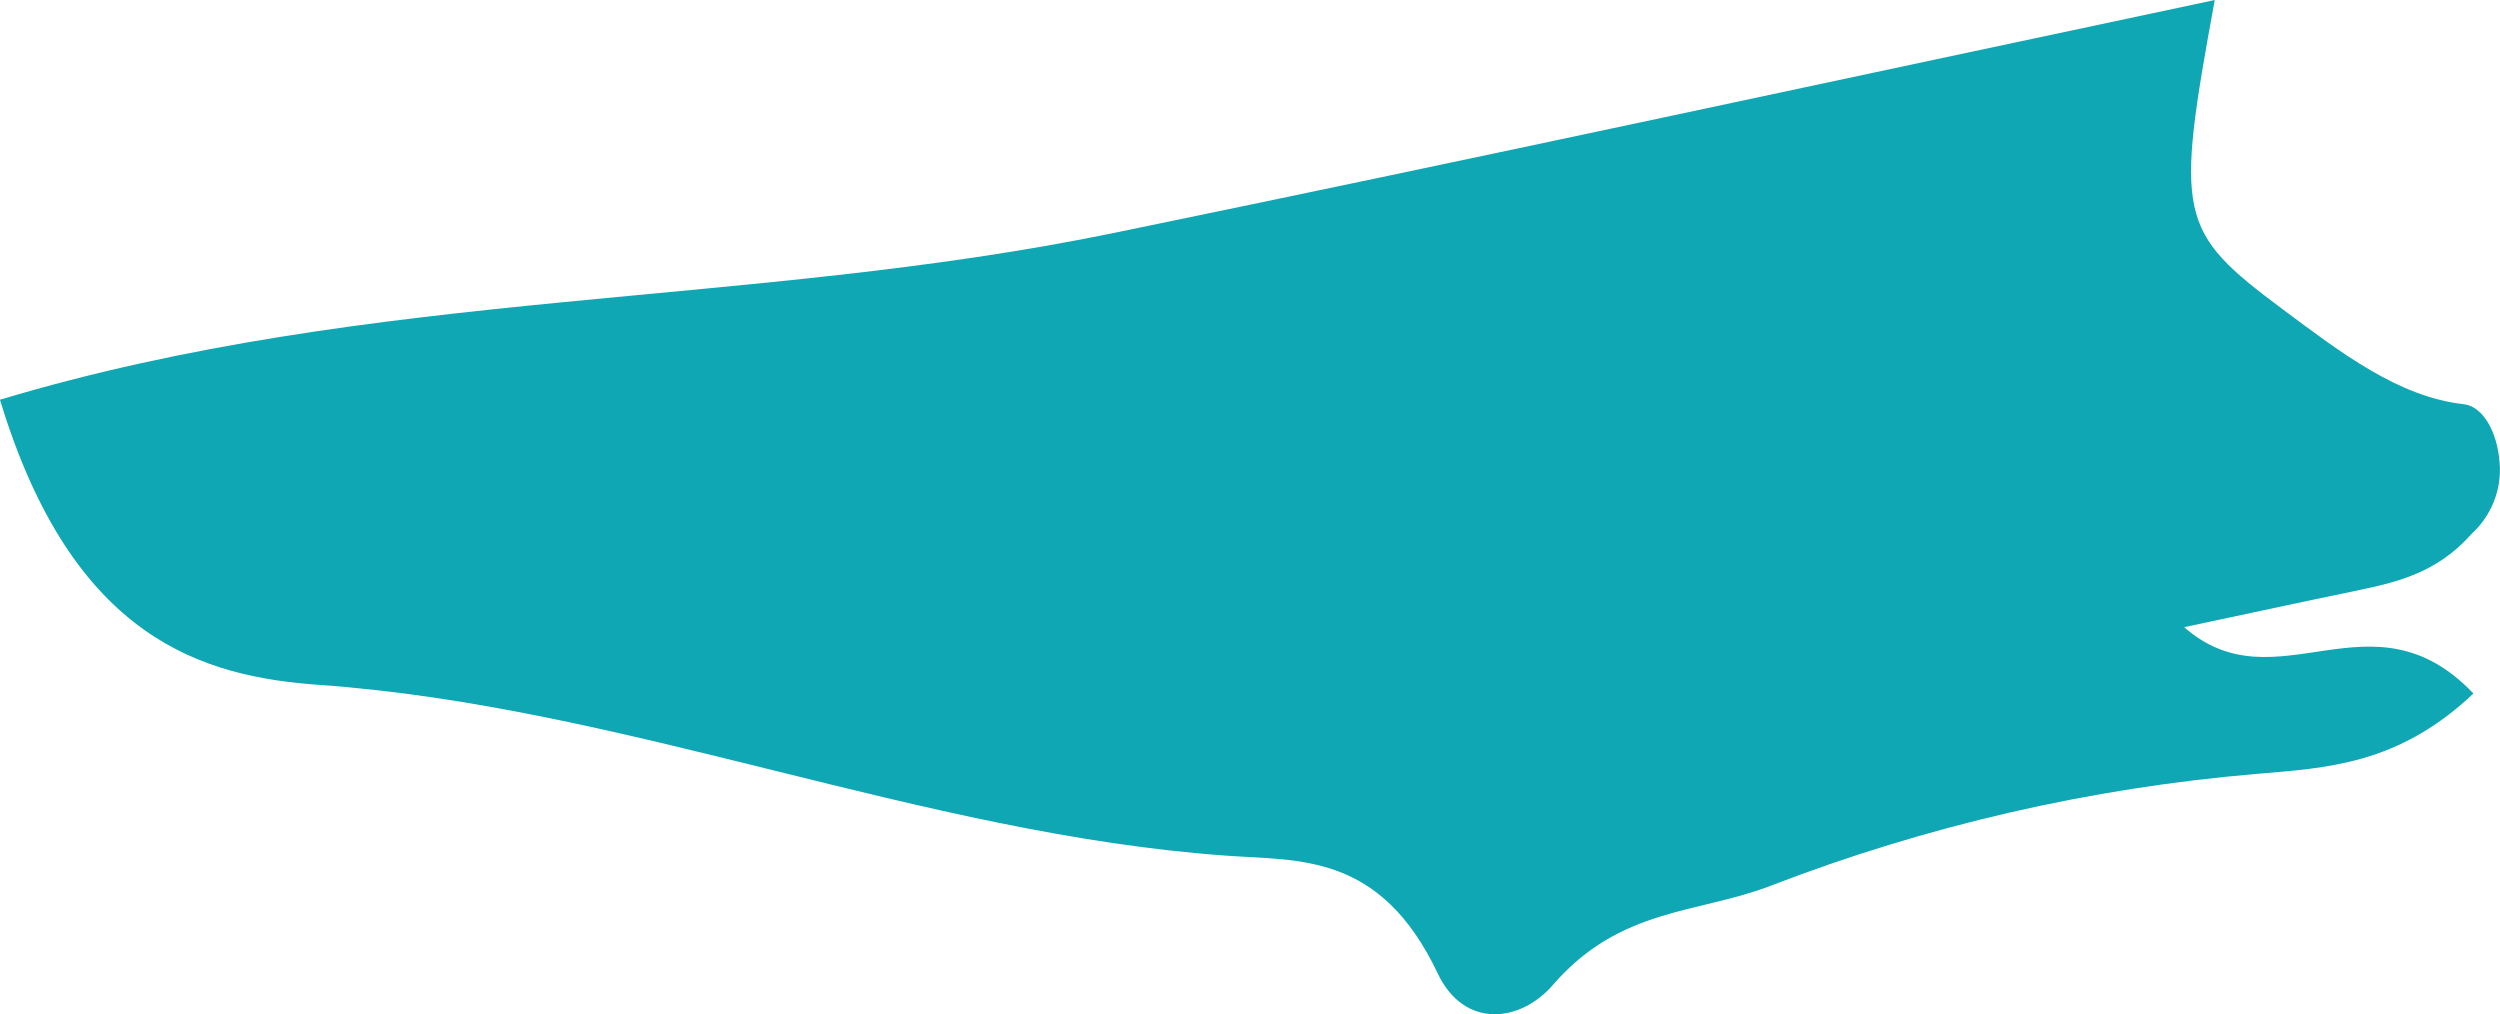 <?xml version="1.0" encoding="utf-8"?>
<!-- Generator: Adobe Illustrator 23.0.2, SVG Export Plug-In . SVG Version: 6.00 Build 0)  -->
<svg version="1.1" id="Capa_1" xmlns="http://www.w3.org/2000/svg" xmlns:xlink="http://www.w3.org/1999/xlink" x="0px" y="0px"
	 viewBox="0 0 166.63 67.6" style="enable-background:new 0 0 166.63 67.6;" xml:space="preserve">
<style type="text/css">
	.st0{fill:#CFDDED;}
	.st1{fill:#F4951C;}
	.st2{fill:#0FA7B3;}
	.st3{opacity:0.4;}
	.st4{fill:#CB6DA8;}
	.st5{fill:#9AD1BF;}
	.st6{fill:#9BD1BF;}
	.st7{fill:#FFFFFF;}
	.st8{fill:#88BF4F;}
	.st9{opacity:0.43;}
</style>
<g id="Grupo_262" transform="translate(147.648 -835.448)">
	<path id="Trazado_7963-3" class="st2" d="M-2.07,877.25c6.17,5.4,12.47-2.72,19.28,4.42c-5.03,4.77-9.82,4.96-14.46,5.36
		c-11.1,0.94-22,3.45-32.39,7.46c-4.87,1.87-10.02,1.43-14.5,6.6c-2.17,2.52-5.92,2.95-7.68-0.76c-3.82-8.05-9.22-7.5-14.08-7.85
		c-20.31-1.44-40.1-9.94-60.44-11.38c-7.75-0.55-16.46-2.99-21.31-19.01c24.99-7.5,49.83-6.08,74.26-11.12
		c24.3-5,48.57-10.27,73.36-15.52c-2.65,14.44-2.48,15.39,4.54,20.62c3.85,2.87,7.71,5.84,12.06,6.32c1.19,0.13,2.22,1.68,2.39,3.92
		c0.14,1.78-0.56,3.53-1.88,4.73c-2.35,2.65-5.06,3.23-7.78,3.8C5.52,875.62,1.72,876.45-2.07,877.25z"/>
</g>
</svg>
